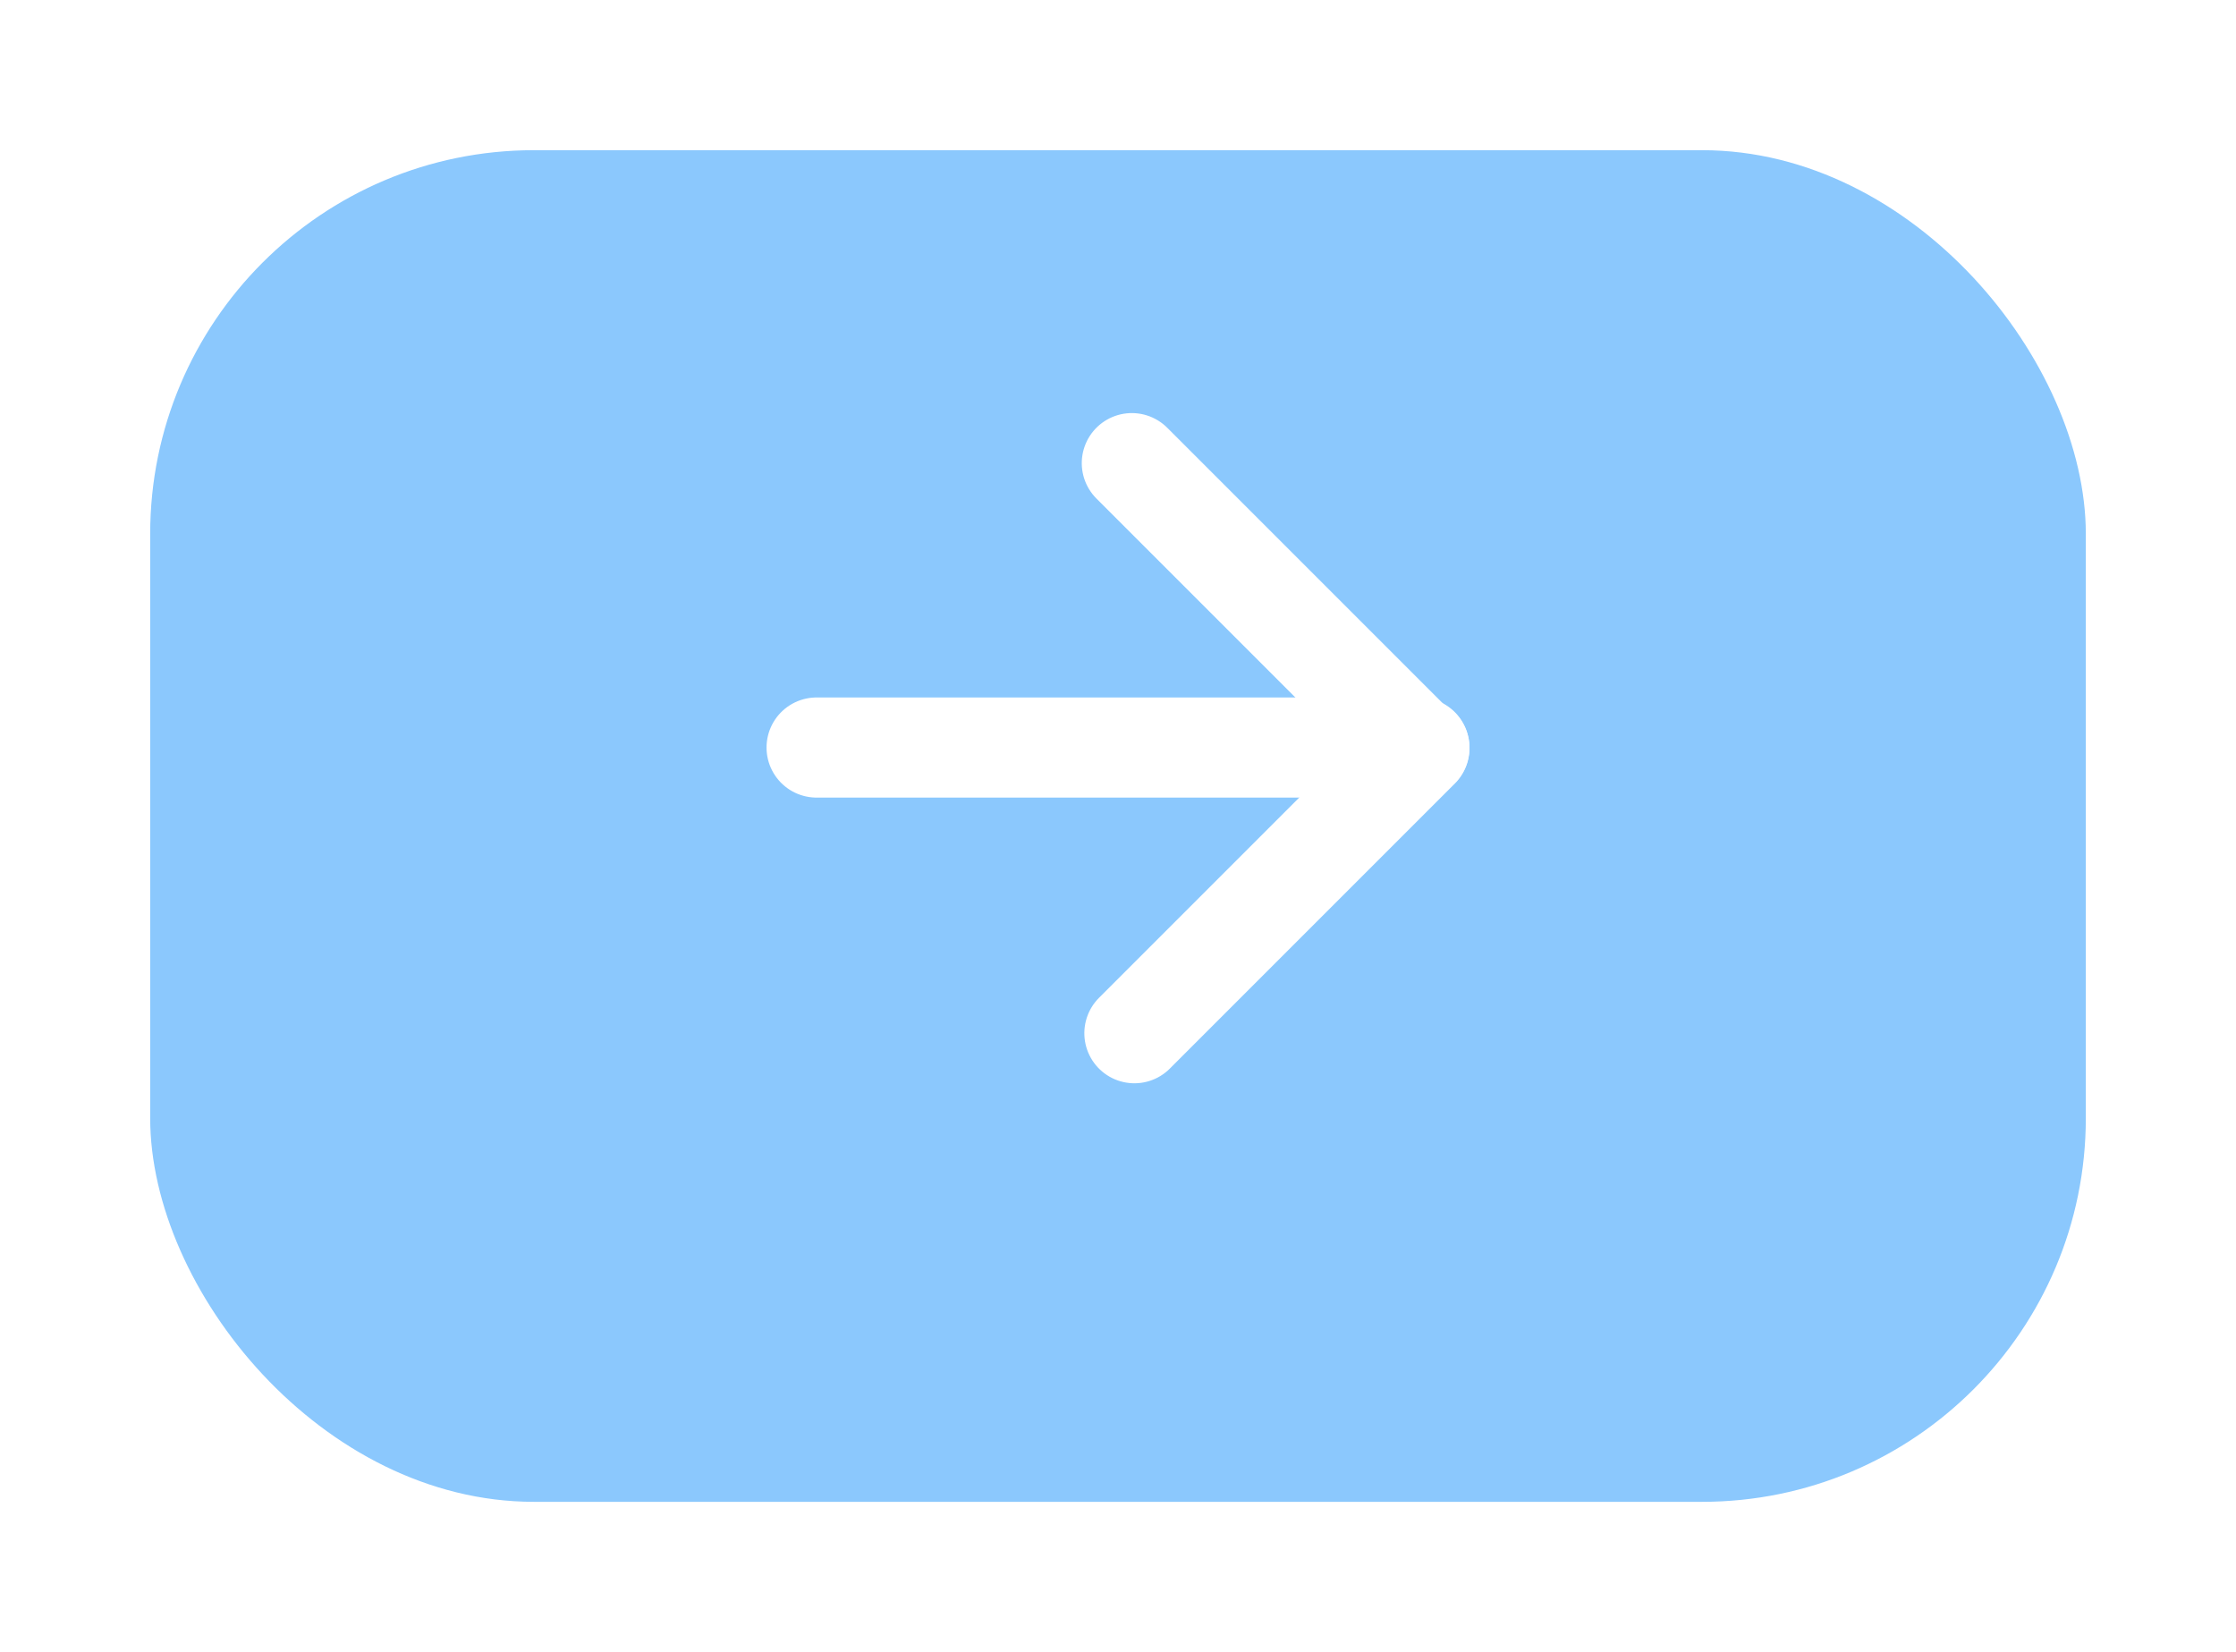 <svg xmlns="http://www.w3.org/2000/svg" xmlns:xlink="http://www.w3.org/1999/xlink" width="134" height="99" viewBox="0 0 134 99">
  <defs>
    <filter id="사각형_487" x="0" y="0" width="134" height="99" filterUnits="userSpaceOnUse">
      <feOffset dy="3" input="SourceAlpha"/>
      <feGaussianBlur stdDeviation="3" result="blur"/>
      <feFlood flood-opacity="0.161"/>
      <feComposite operator="in" in2="blur"/>
      <feComposite in="SourceGraphic"/>
    </filter>
  </defs>
  <g id="그룹_780" data-name="그룹 780" transform="translate(-12804 2734)">
    <g transform="matrix(1, 0, 0, 1, 12804, -2734)" filter="url(#사각형_487)">
      <rect id="사각형_487-2" data-name="사각형 487" width="116" height="81" rx="23" transform="translate(9 6)" fill="#8bc8fd"/>
    </g>
    <g id="그룹_779" data-name="그룹 779" transform="translate(-2120.229 601.092)">
      <line id="선_212" data-name="선 212" x2="36.126" transform="translate(14973.166 -3290.295)" fill="none" stroke="#fff" stroke-linecap="round" stroke-width="6"/>
      <g id="그룹_773" data-name="그룹 773" transform="translate(14975.053 -3290.333) rotate(-45)">
        <line id="선_213" data-name="선 213" y2="24.157" transform="translate(24.048 0)" fill="none" stroke="#fff" stroke-linecap="round" stroke-width="6"/>
        <line id="선_214" data-name="선 214" y2="24.157" transform="translate(24.157 24.266) rotate(90)" fill="none" stroke="#fff" stroke-linecap="round" stroke-width="6"/>
      </g>
    </g>
  </g>
</svg>

